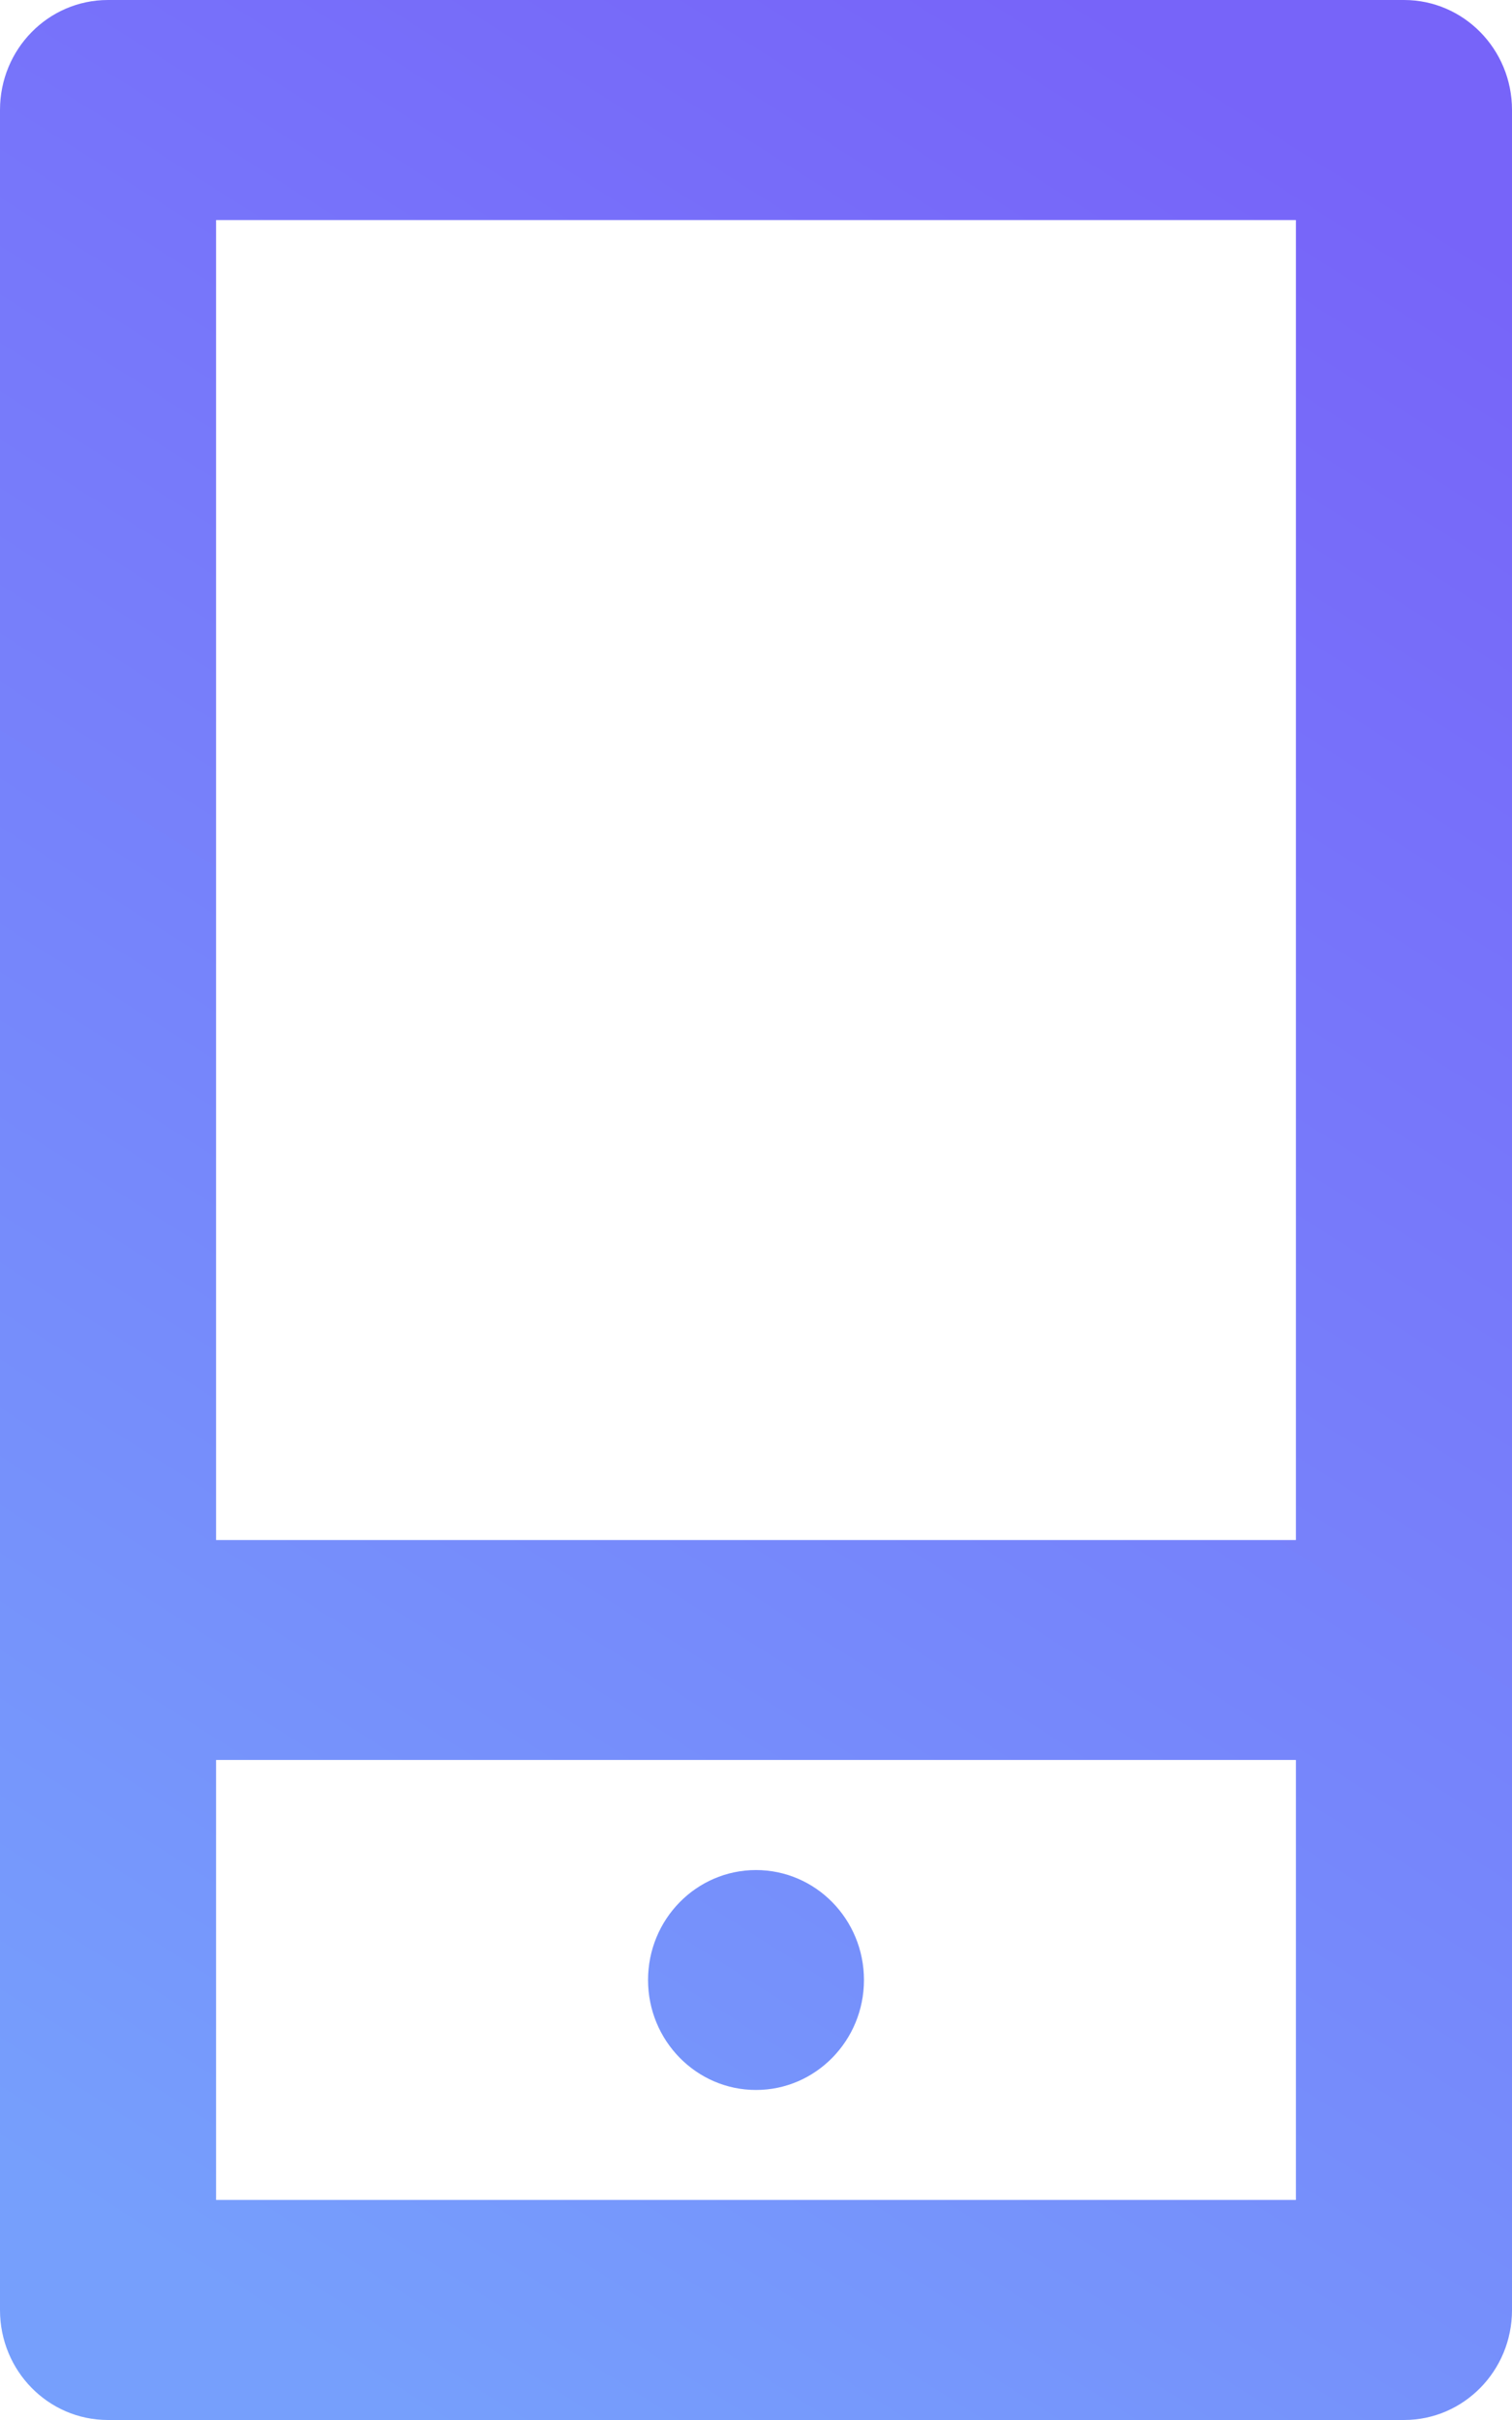 <?xml version="1.0" encoding="UTF-8"?>
<svg width="10px" height="16px" viewBox="0 0 10 16" version="1.1" xmlns="http://www.w3.org/2000/svg" xmlns:xlink="http://www.w3.org/1999/xlink">
    <defs>
        <linearGradient x1="69.531%" y1="1.11022302e-14%" x2="30.469%" y2="100%" id="linearGradient-1">
            <stop stop-color="#7764F9" offset="0%"></stop>
            <stop stop-color="#769FFC" offset="100%"></stop>
        </linearGradient>
    </defs>
    <g id="Account-Access" stroke="none" stroke-width="1" fill="none" fill-rule="evenodd">
        <g id="User-Name-Copy-9" transform="translate(-251, -110)" fill="url(#linearGradient-1)">
            <path d="M256.714,123.091 C256.714,122.689 256.394,122.364 256,122.364 C255.606,122.364 255.286,122.689 255.286,123.091 C255.286,123.492 255.606,123.818 256,123.818 C256.394,123.818 256.714,123.492 256.714,123.091 Z M259.571,120.182 L252.429,120.182 L252.429,111.455 L259.571,111.455 L259.571,120.182 Z M259.571,124.545 L252.429,124.545 L252.429,121.636 L259.571,121.636 L259.571,124.545 Z M251.714,110 C251.319,110 251,110.325 251,110.727 L251,125.273 C251,125.675 251.319,126 251.714,126 L260.286,126 C260.68,126 261,125.675 261,125.273 L261,110.727 C261,110.325 260.68,110 260.286,110 L251.714,110 Z" id="Mobile_Yahoo"></path>
        </g>
    </g>
</svg>